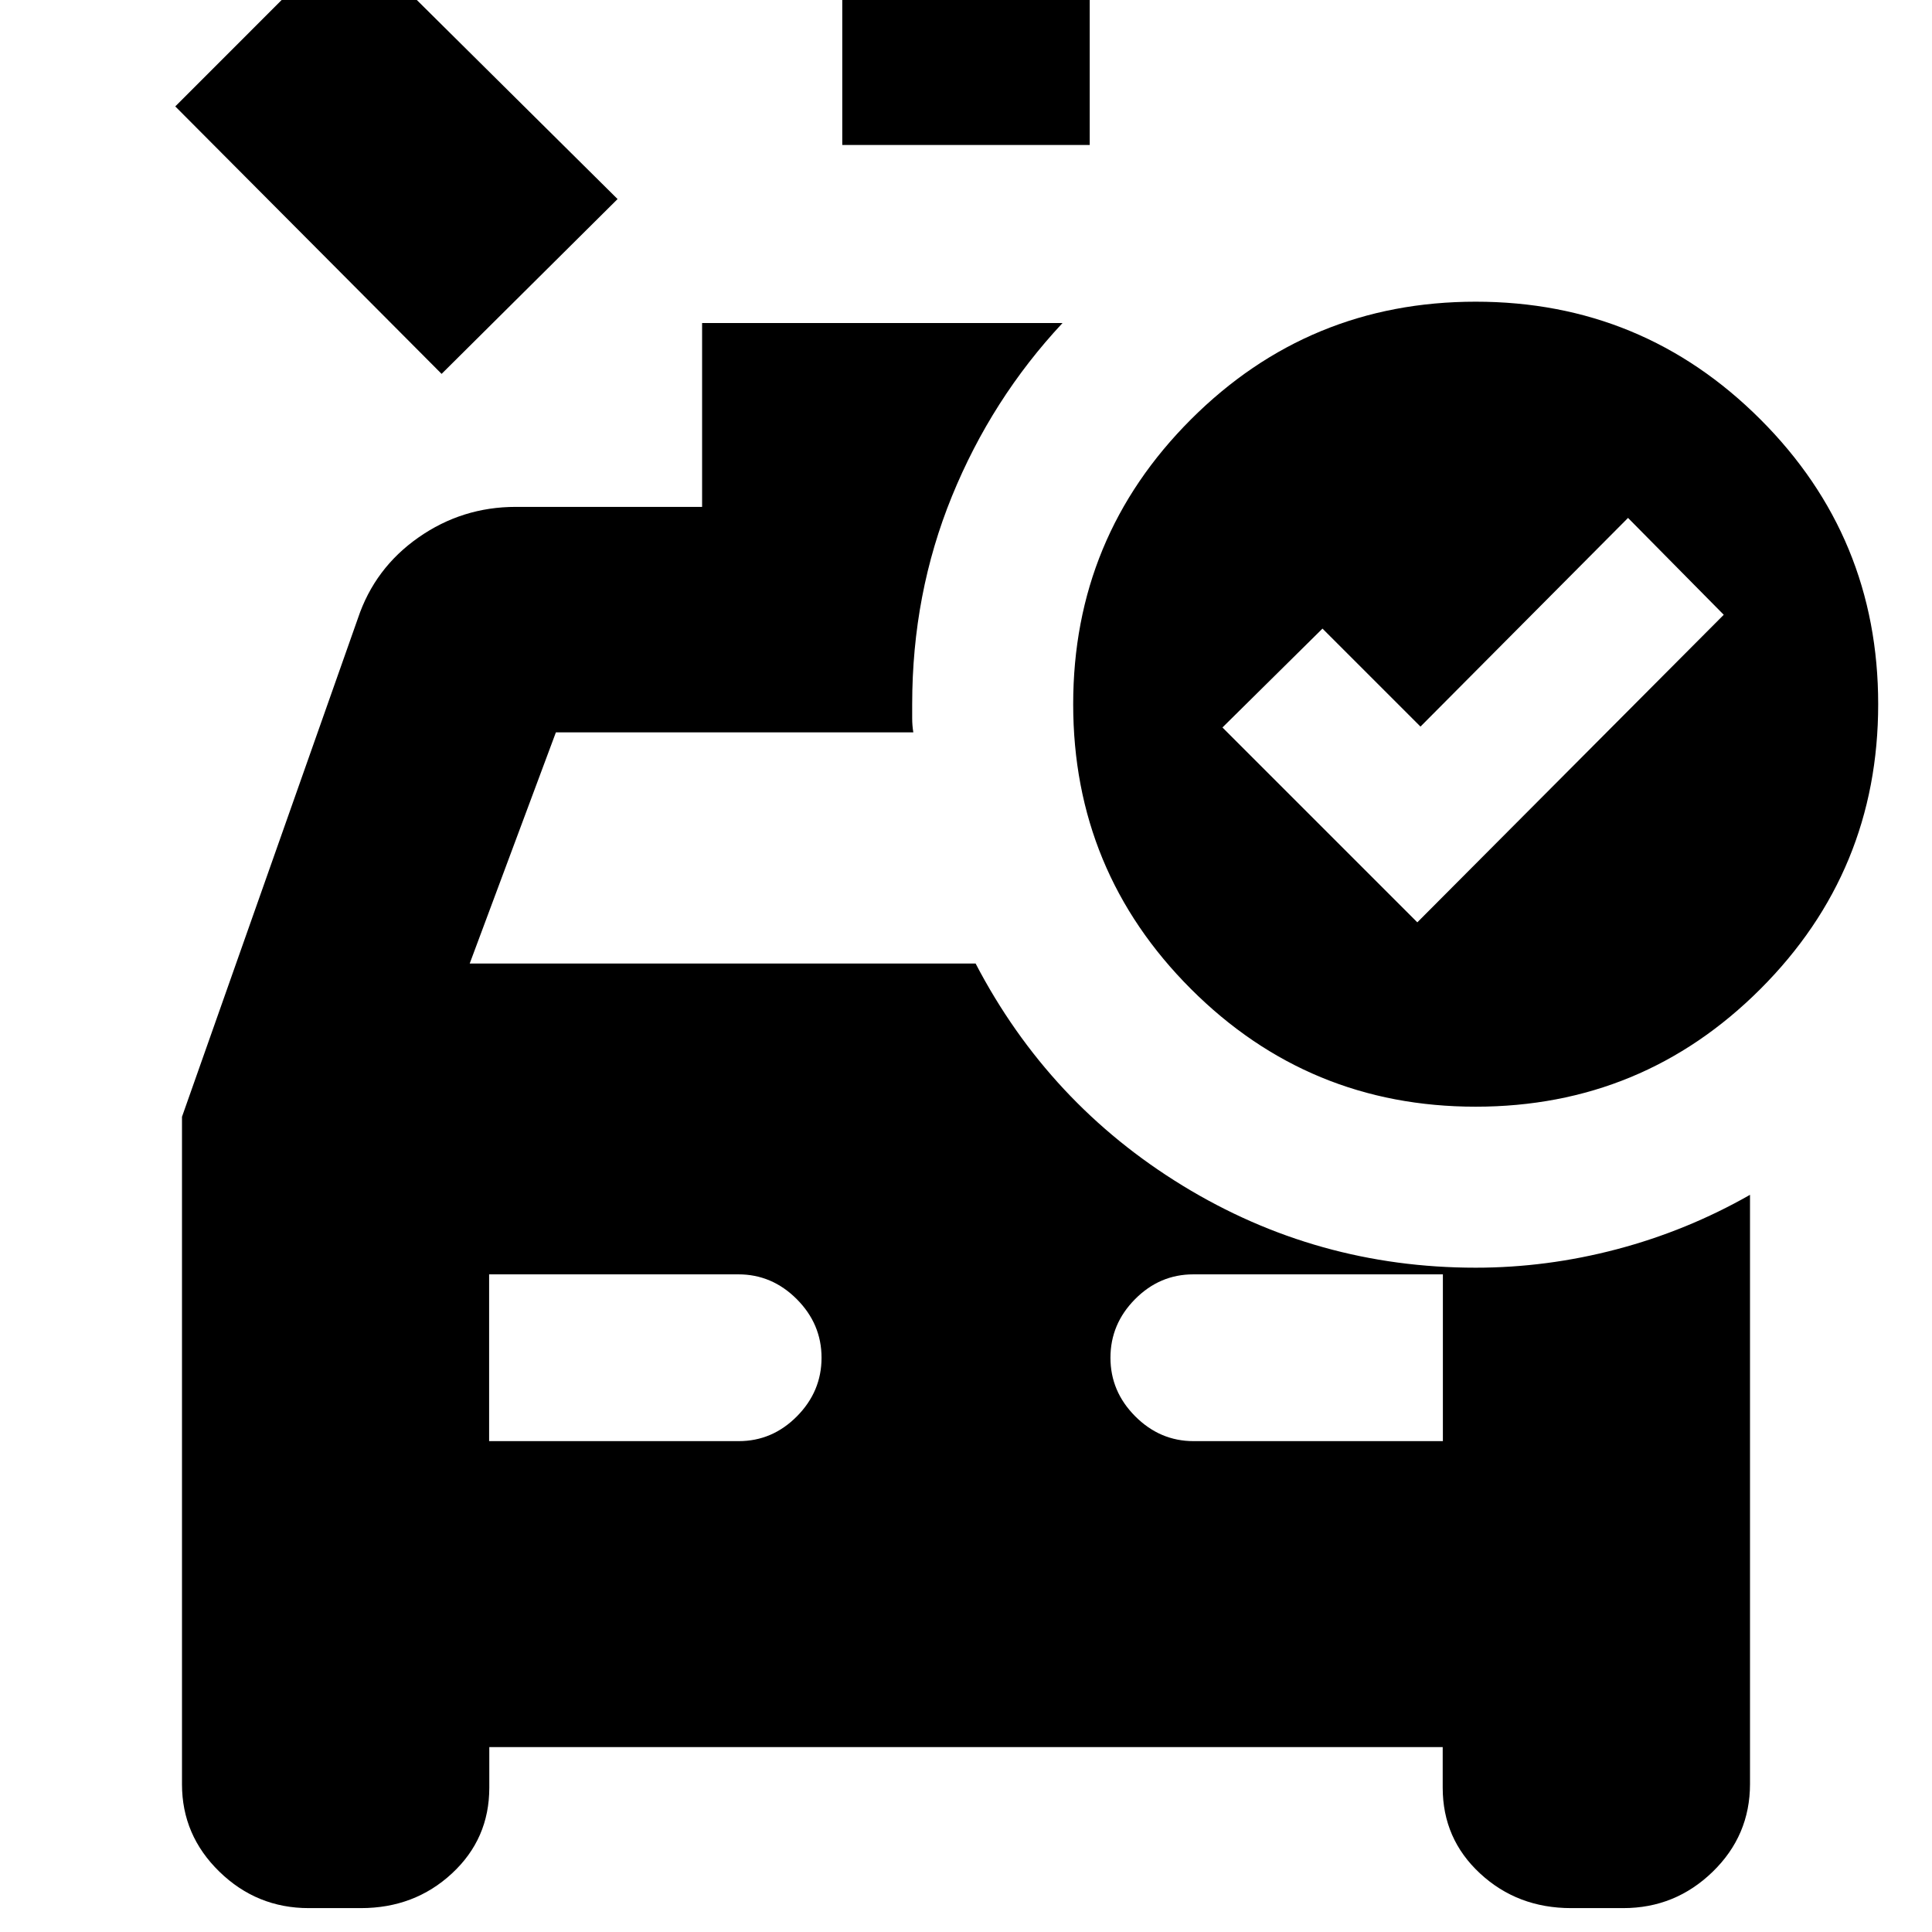 <svg xmlns="http://www.w3.org/2000/svg" height="24" viewBox="0 -960 960 960" width="24"><path d="M418.52-887.96v-180.35h122.96v180.35H418.52ZM219.43-774.22 87.09-907.13l86.3-86.31 133.48 132.35-87.44 86.87Zm23.61 530.31h124.02q16.72 0 28.94-12.34 12.22-12.34 12.22-29.1t-12.3-29.1q-12.3-12.33-29-12.33H243.04v82.87Zm350.04 0h123.88v-82.87H592.94q-16.72 0-28.94 12.33-12.22 12.34-12.22 29.1t12.3 29.1q12.3 12.34 29 12.34ZM704.26-501.7l152.26-152.82-47.56-48.13-103.13 103.69-48.7-48.69-49.7 49.13 96.83 96.82Zm29 91.61q-83 0-141.5-58.5t-58.5-141.5q0-83 58.5-141.5t141.5-58.5q83 0 141.5 58.5t58.5 141.5q0 83-58.5 141.5t-141.5 58.5ZM153.41-11.87q-25.8 0-44.39-18.1-18.59-18.09-18.59-43.42v-331.68l87.44-247.76q8.34-24.88 30.05-40.09 21.72-15.21 48.34-15.21h92.61v-91.35h179.09q-35.22 37.7-54.96 86.11-19.74 48.42-19.74 103.28v7q0 3.61.57 7H276.22l-42.83 114.87h251.39q36.31 69.65 102.92 110.39 66.6 40.74 145.56 40.74 35.39 0 70.22-9.19 34.82-9.2 66.09-27.02v292.75q0 25.64-18.59 43.66-18.59 18.02-44.39 18.02h-25.9q-26.65 0-45.23-17.2-18.59-17.2-18.59-42.63v-20.17H243.13v20.17q0 25.43-18.59 42.63-18.58 17.2-45.23 17.2h-25.9Z"/></svg>
